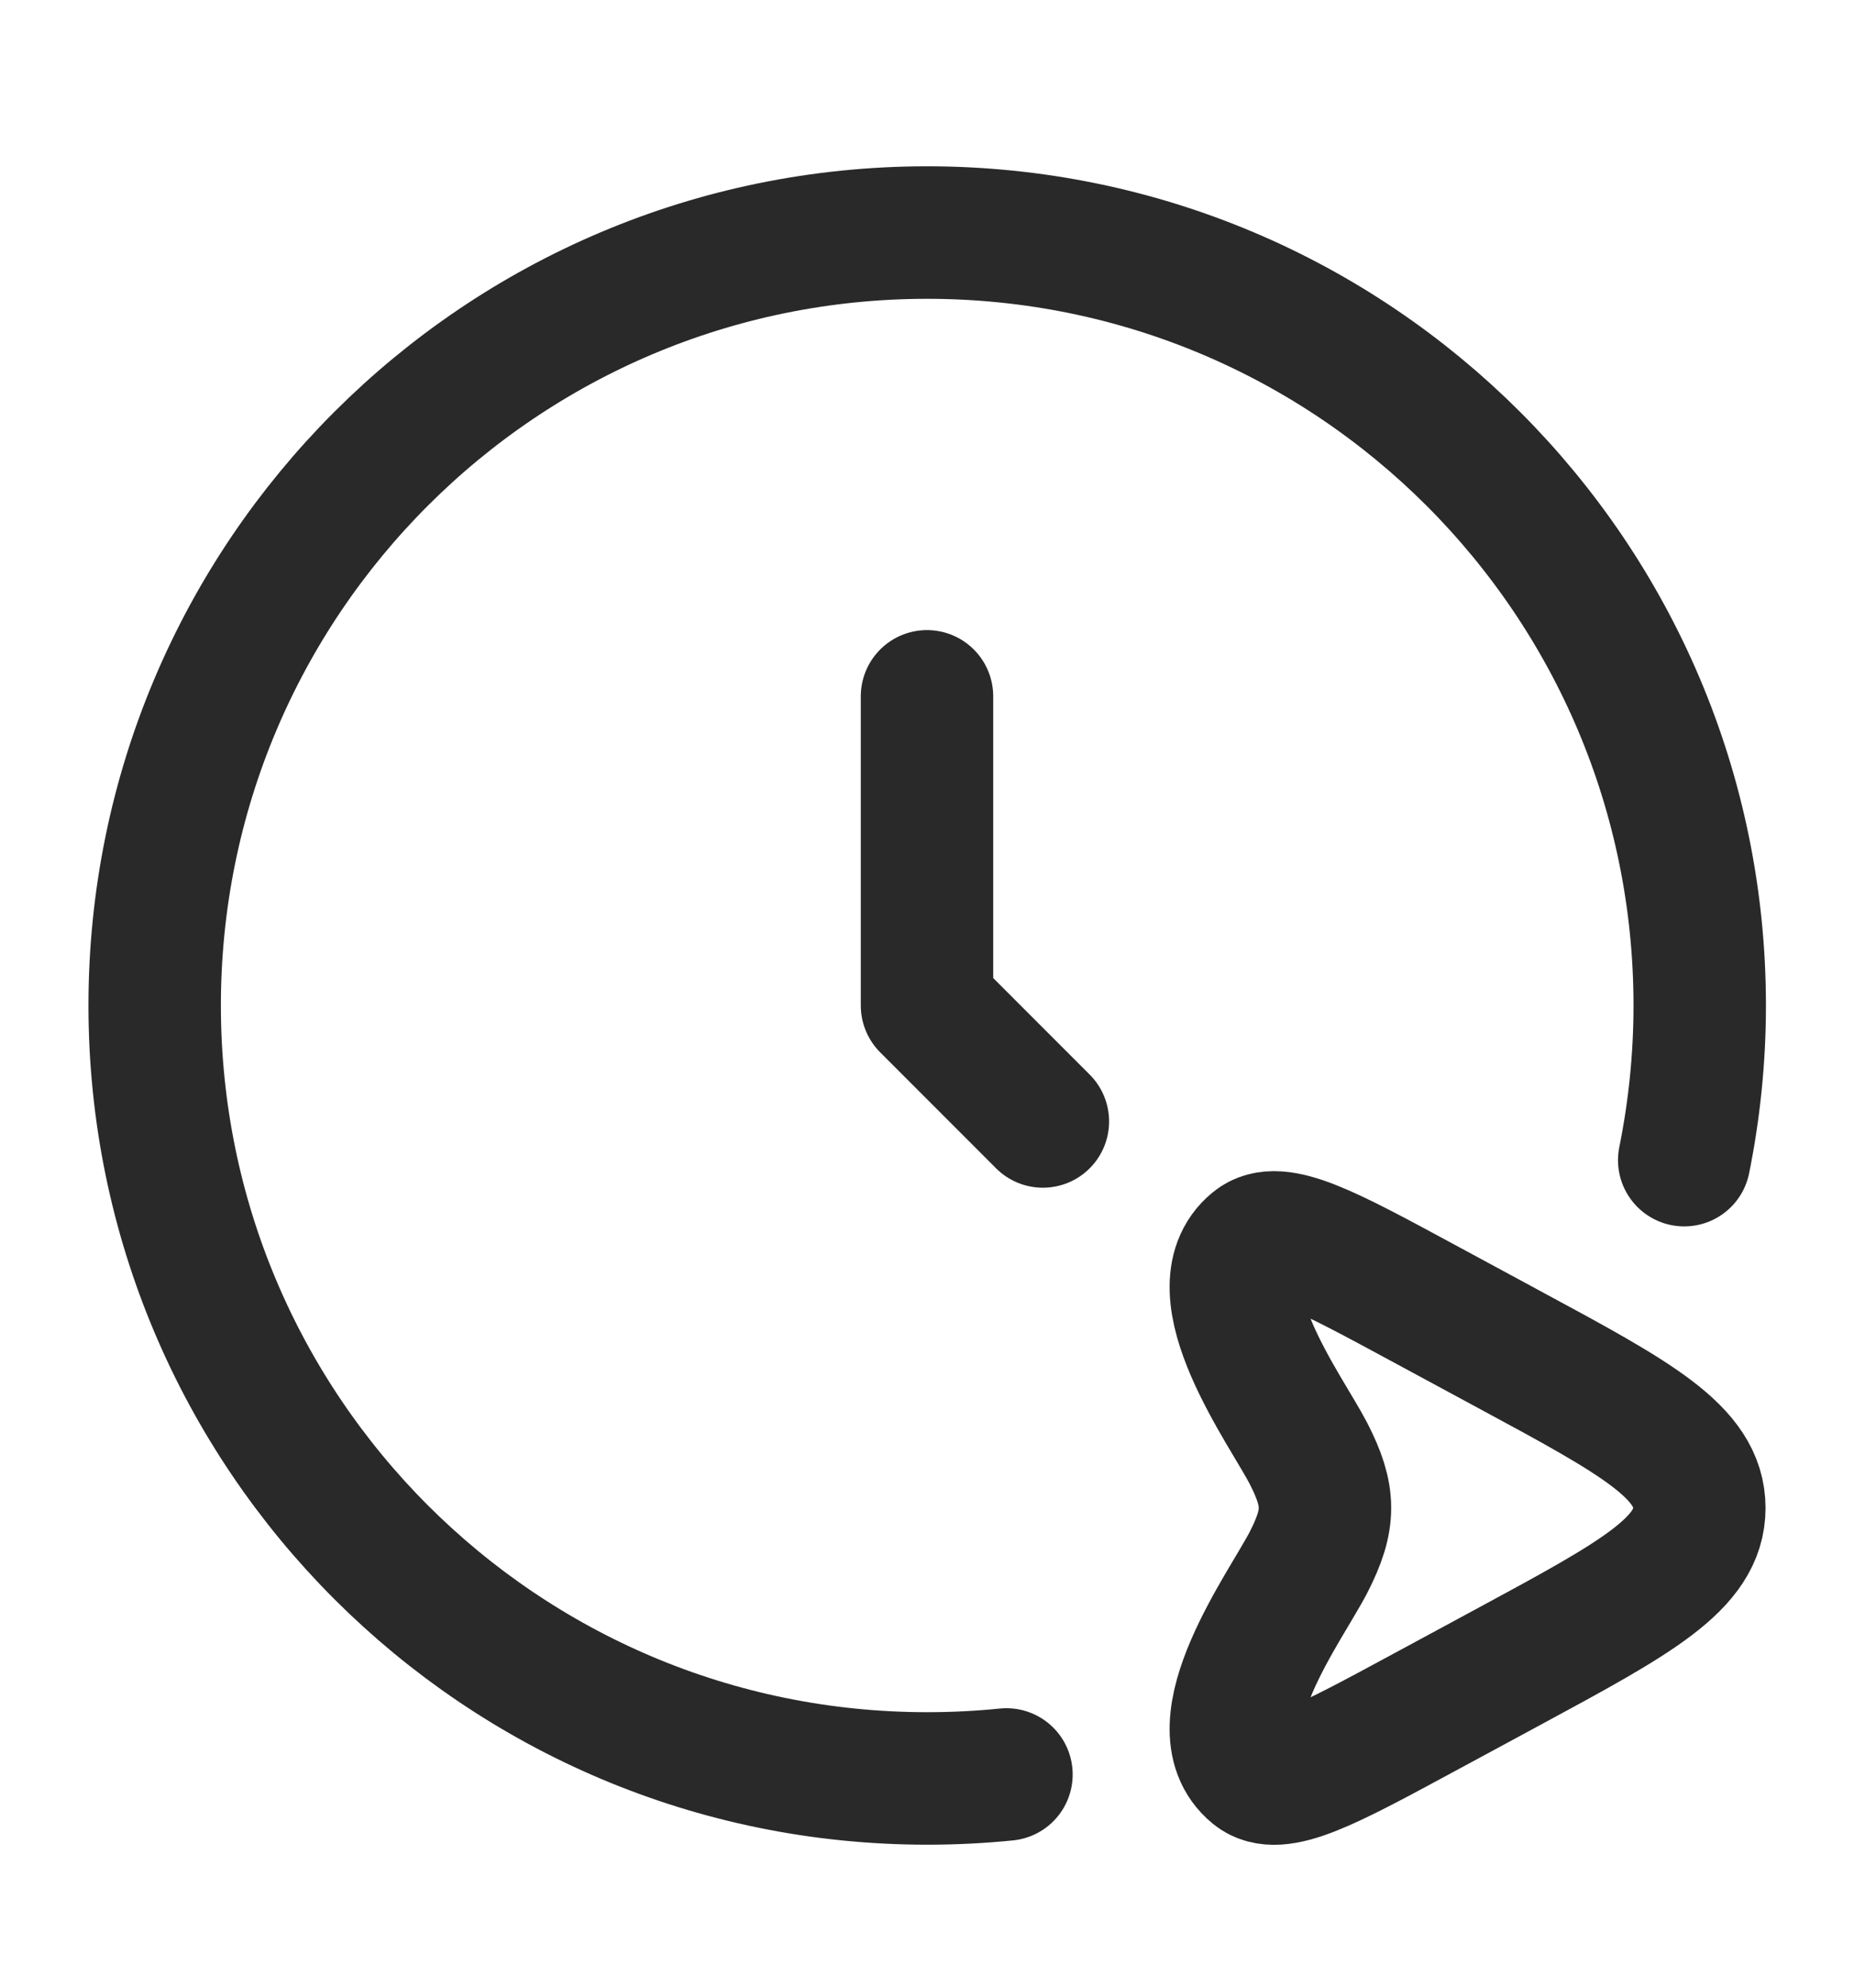 <svg xmlns="http://www.w3.org/2000/svg" width="14" height="15" viewBox="0 0 14 15" fill="none">
  <path d="M7 5.255V7.588L7.875 8.463" stroke="#292929" stroke-linecap="round" stroke-linejoin="round"/>
  <path d="M11.4 10.186C12.355 10.701 12.832 10.959 12.832 11.38C12.832 11.8 12.355 12.058 11.4 12.574L10.75 12.925C10.017 13.321 9.651 13.519 9.474 13.375C9.043 13.022 9.715 12.113 9.881 11.79C10.048 11.464 10.045 11.29 9.881 10.969C9.715 10.647 9.043 9.738 9.474 9.385C9.651 9.241 10.017 9.439 10.75 9.835L11.4 10.186Z" stroke="#292929"/>
  <path d="M7.6 13.391C7.403 13.411 7.203 13.421 7.001 13.421C3.78 13.421 1.168 10.81 1.168 7.588C1.168 4.366 3.78 1.755 7.001 1.755C10.223 1.755 12.835 4.366 12.835 7.588C12.835 7.988 12.794 8.378 12.718 8.755" stroke="#292929" stroke-linecap="round"/>
</svg>